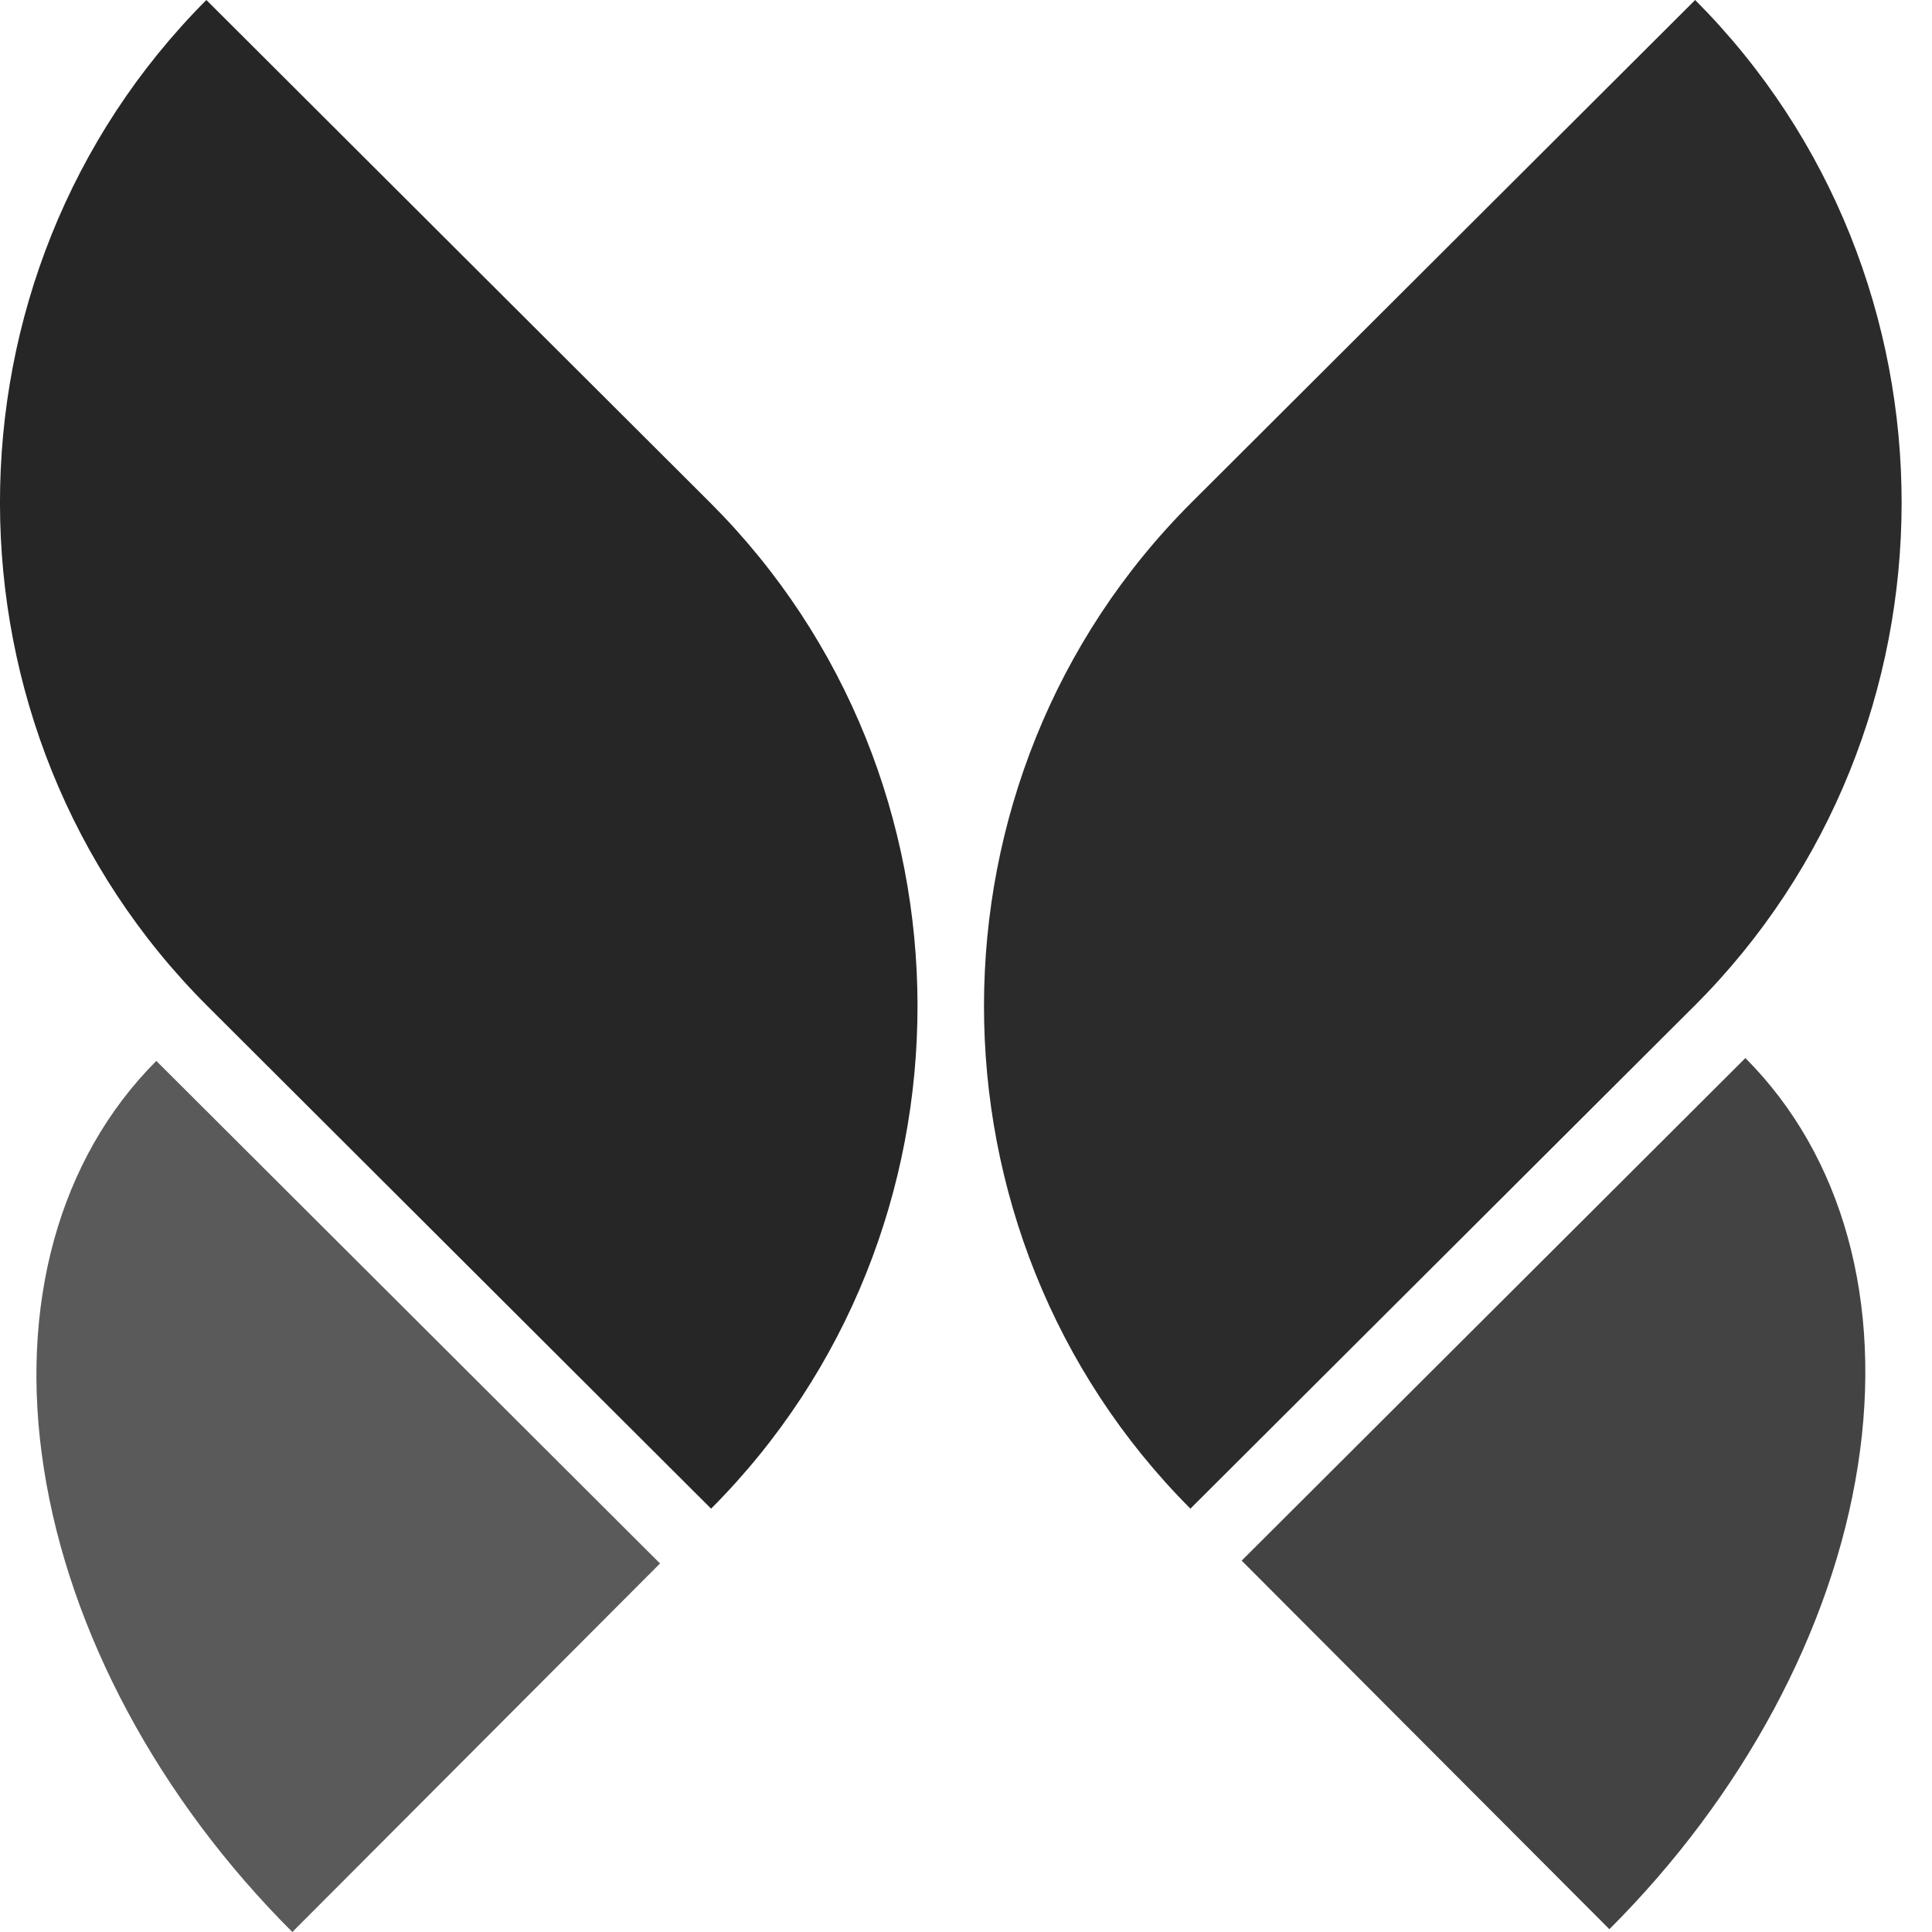 <?xml version="1.0" encoding="UTF-8" standalone="no"?>
<!DOCTYPE svg PUBLIC "-//W3C//DTD SVG 1.1//EN" "http://www.w3.org/Graphics/SVG/1.1/DTD/svg11.dtd">
<svg width="100%" height="100%" viewBox="0 0 32 32" version="1.1" xmlns="http://www.w3.org/2000/svg" xmlns:xlink="http://www.w3.org/1999/xlink" xml:space="preserve" xmlns:serif="http://www.serif.com/" style="fill-rule:evenodd;clip-rule:evenodd;stroke-linejoin:round;stroke-miterlimit:2;">
    <g transform="matrix(1,0,0,1,-0.023,0)">
        <path d="M26.68,31.953C28.892,29.745 30.373,26.985 30.795,24.279C31.218,21.573 30.548,19.144 28.932,17.525L20.589,25.849L26.679,31.953L26.68,31.953Z" style="fill:rgb(67,67,67);fill-rule:nonzero;"/>
    </g>
    <g transform="matrix(1,0,0,1,-0.023,0)">
        <path d="M4.865,32C2.653,29.793 1.172,27.032 0.75,24.327C0.327,21.621 0.997,19.191 2.612,17.572L10.955,25.896L4.865,32Z" style="fill:rgb(90,90,90);fill-rule:nonzero;"/>
    </g>
    <g transform="matrix(1,0,0,1,-0.023,0)">
        <path d="M3.46,16.665C-1.116,12.099 -1.124,4.577 3.441,0L11.784,8.324C16.359,12.891 16.366,20.412 11.801,24.988L3.46,16.665Z" style="fill:rgb(38,38,38);fill-rule:nonzero;"/>
    </g>
    <g transform="matrix(1,0,0,1,-0.023,0)">
        <path d="M28.084,16.665C32.659,12.098 32.666,4.576 28.1,0L19.757,8.324C15.182,12.891 15.175,20.412 19.74,24.988L28.083,16.665L28.084,16.665Z" style="fill:rgb(43,43,43);fill-rule:nonzero;"/>
    </g>
</svg>
